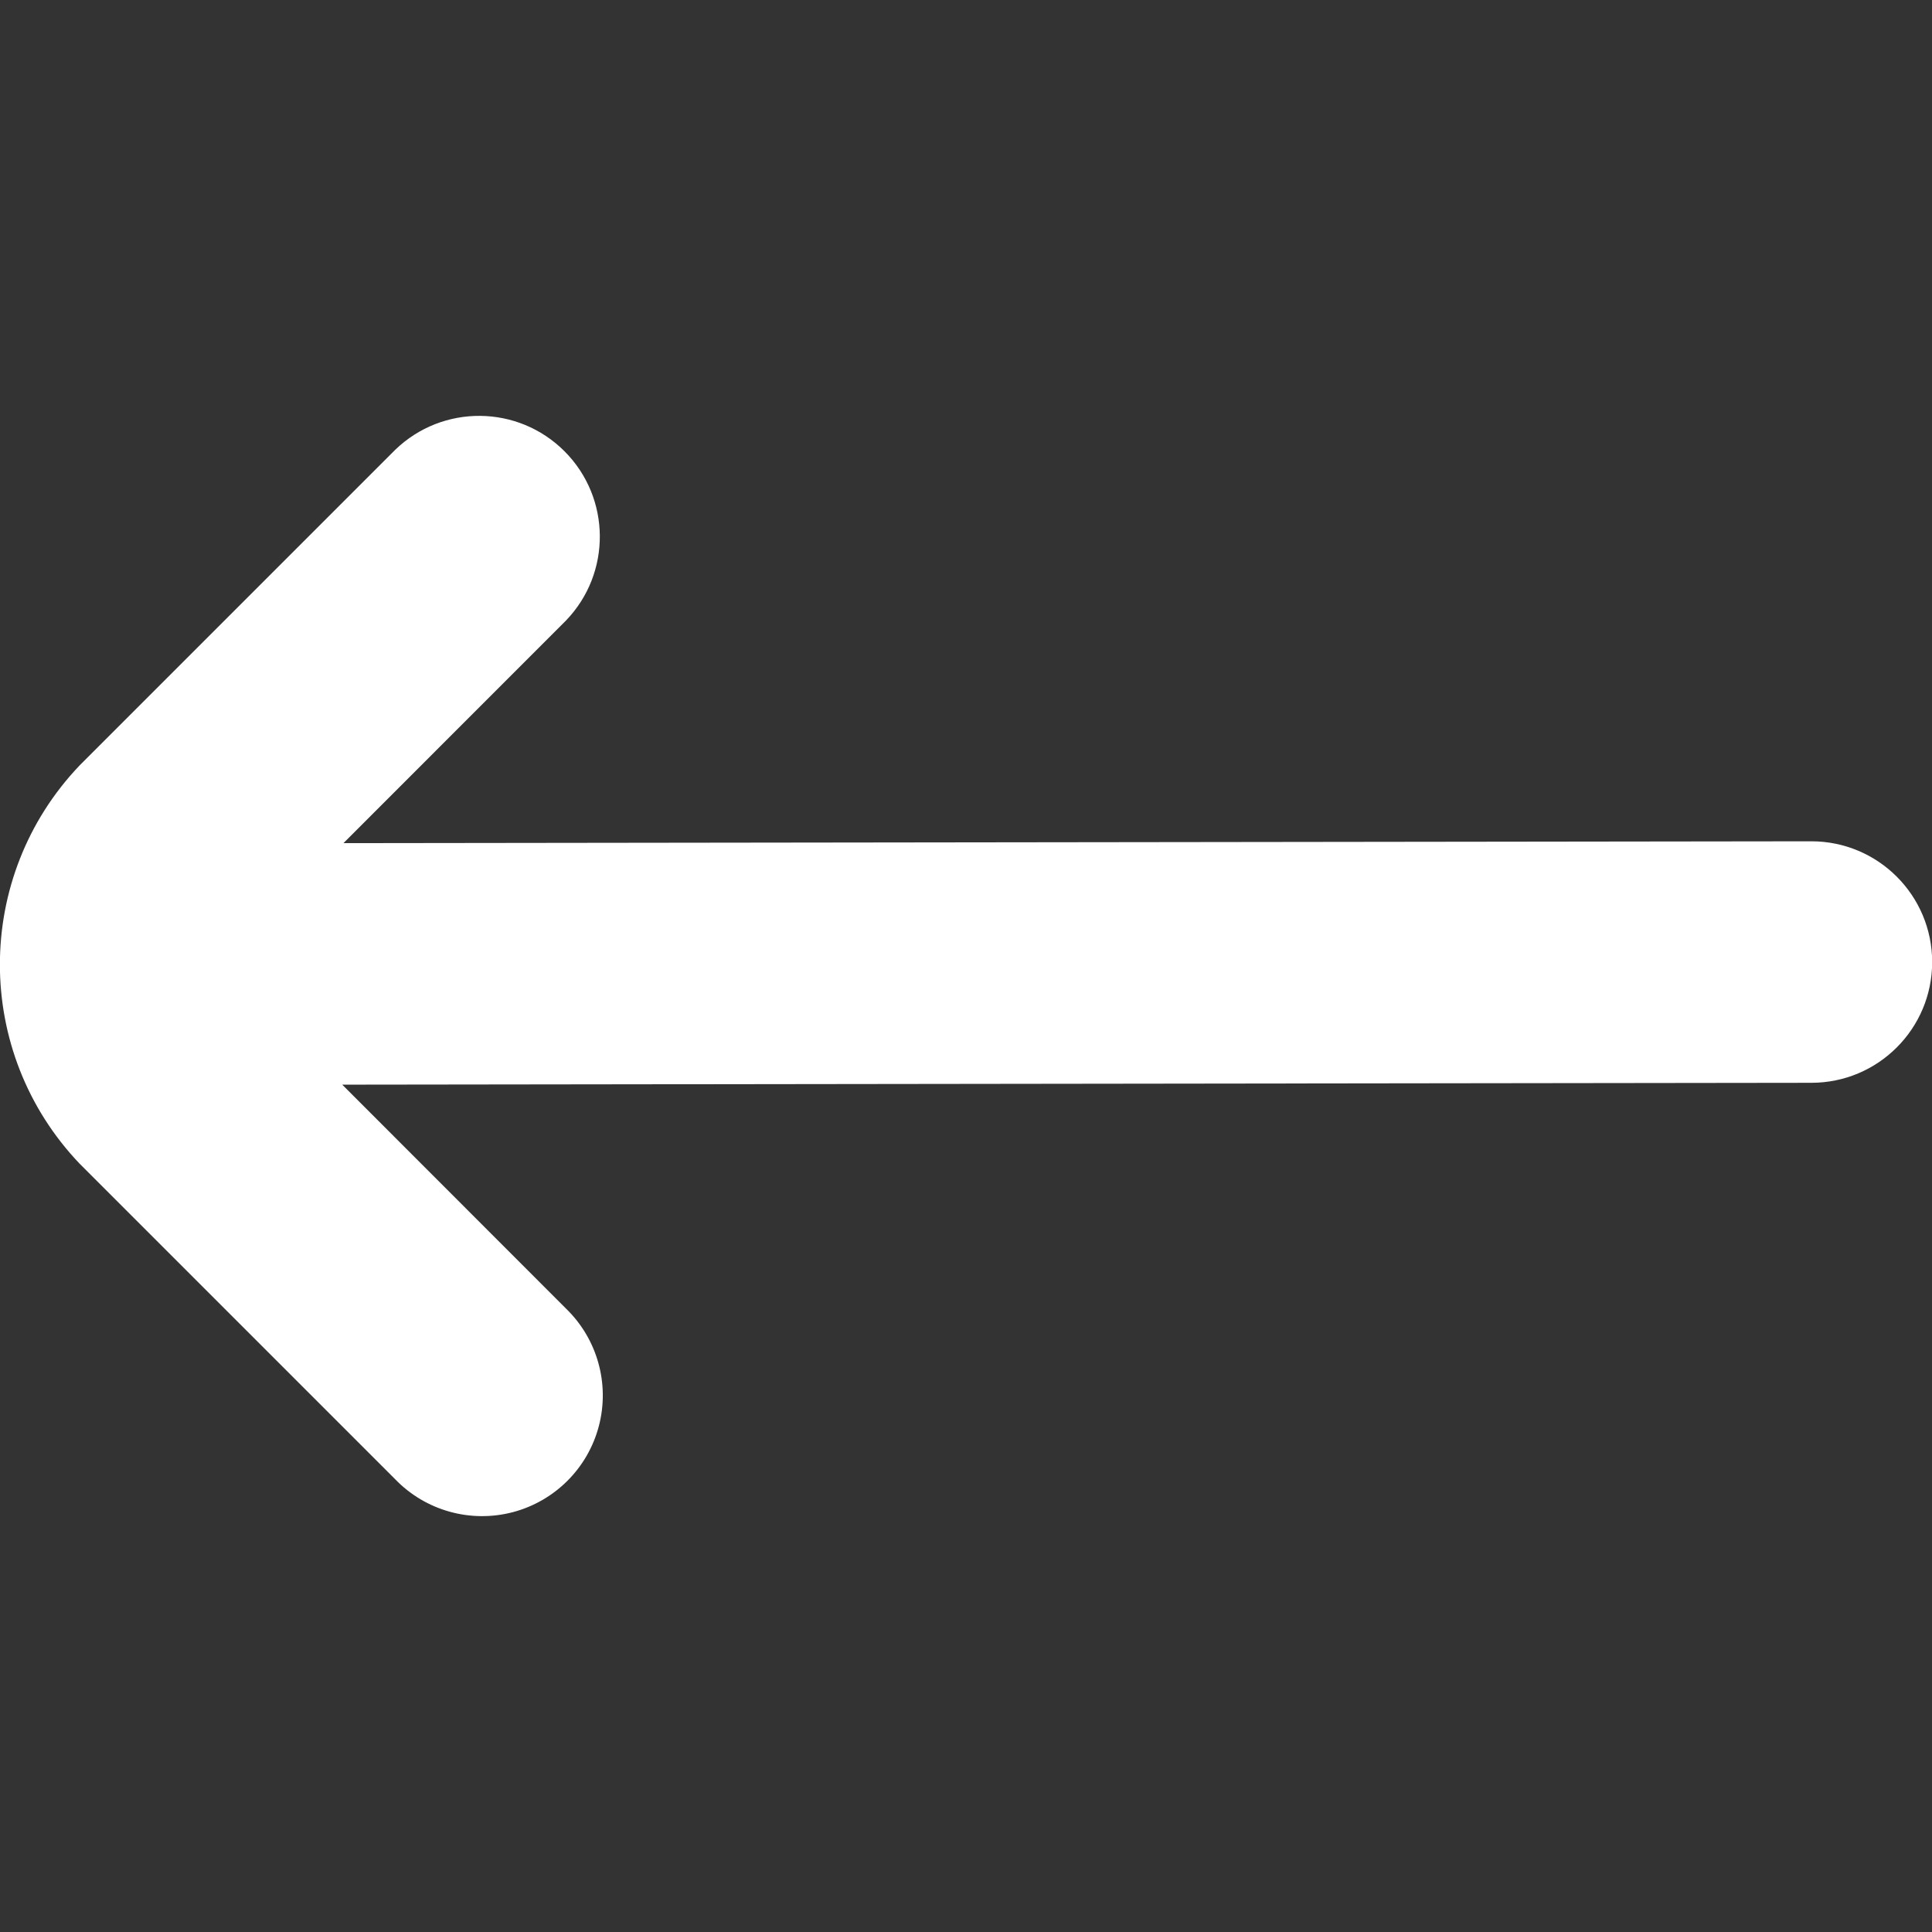 <svg version="1.1" xmlns="http://www.w3.org/2000/svg" xmlns:xlink="http://www.w3.org/1999/xlink" width="512" height="512" viewBox="0,0,256,256"><rect x="0" y="0" width="256" height="256" fill="#333333" stroke="none"/><g fill="#ffffff" fill-rule="nonzero" stroke="none" stroke-width="1" stroke-linecap="butt" stroke-linejoin="miter" stroke-miterlimit="10" stroke-dasharray="" stroke-dashoffset="0" font-family="none" font-weight="none" font-size="none" text-anchor="none" style="mix-blend-mode: normal"><g transform="translate(-0.36,-0.197) scale(10.667,10.667)"><path d="M4.943,5.606l-3.919,3.919c-1.322,1.385 -1.322,3.565 0,4.95l3.919,3.919c0.377,0.39 0.934,0.546 1.459,0.409c0.524,-0.137 0.934,-0.547 1.071,-1.071c0.137,-0.524 -0.019,-1.082 -0.409,-1.459l-2.779,-2.781l18.25,-0.023c0.828,0 1.5,-0.672 1.5,-1.5v0c0,-0.828 -0.672,-1.5 -1.5,-1.5l-18.235,0.023l2.764,-2.765c0.568,-0.589 0.56,-1.524 -0.018,-2.103c-0.579,-0.579 -1.514,-0.587 -2.103,-0.018z"></path></g></g></svg>